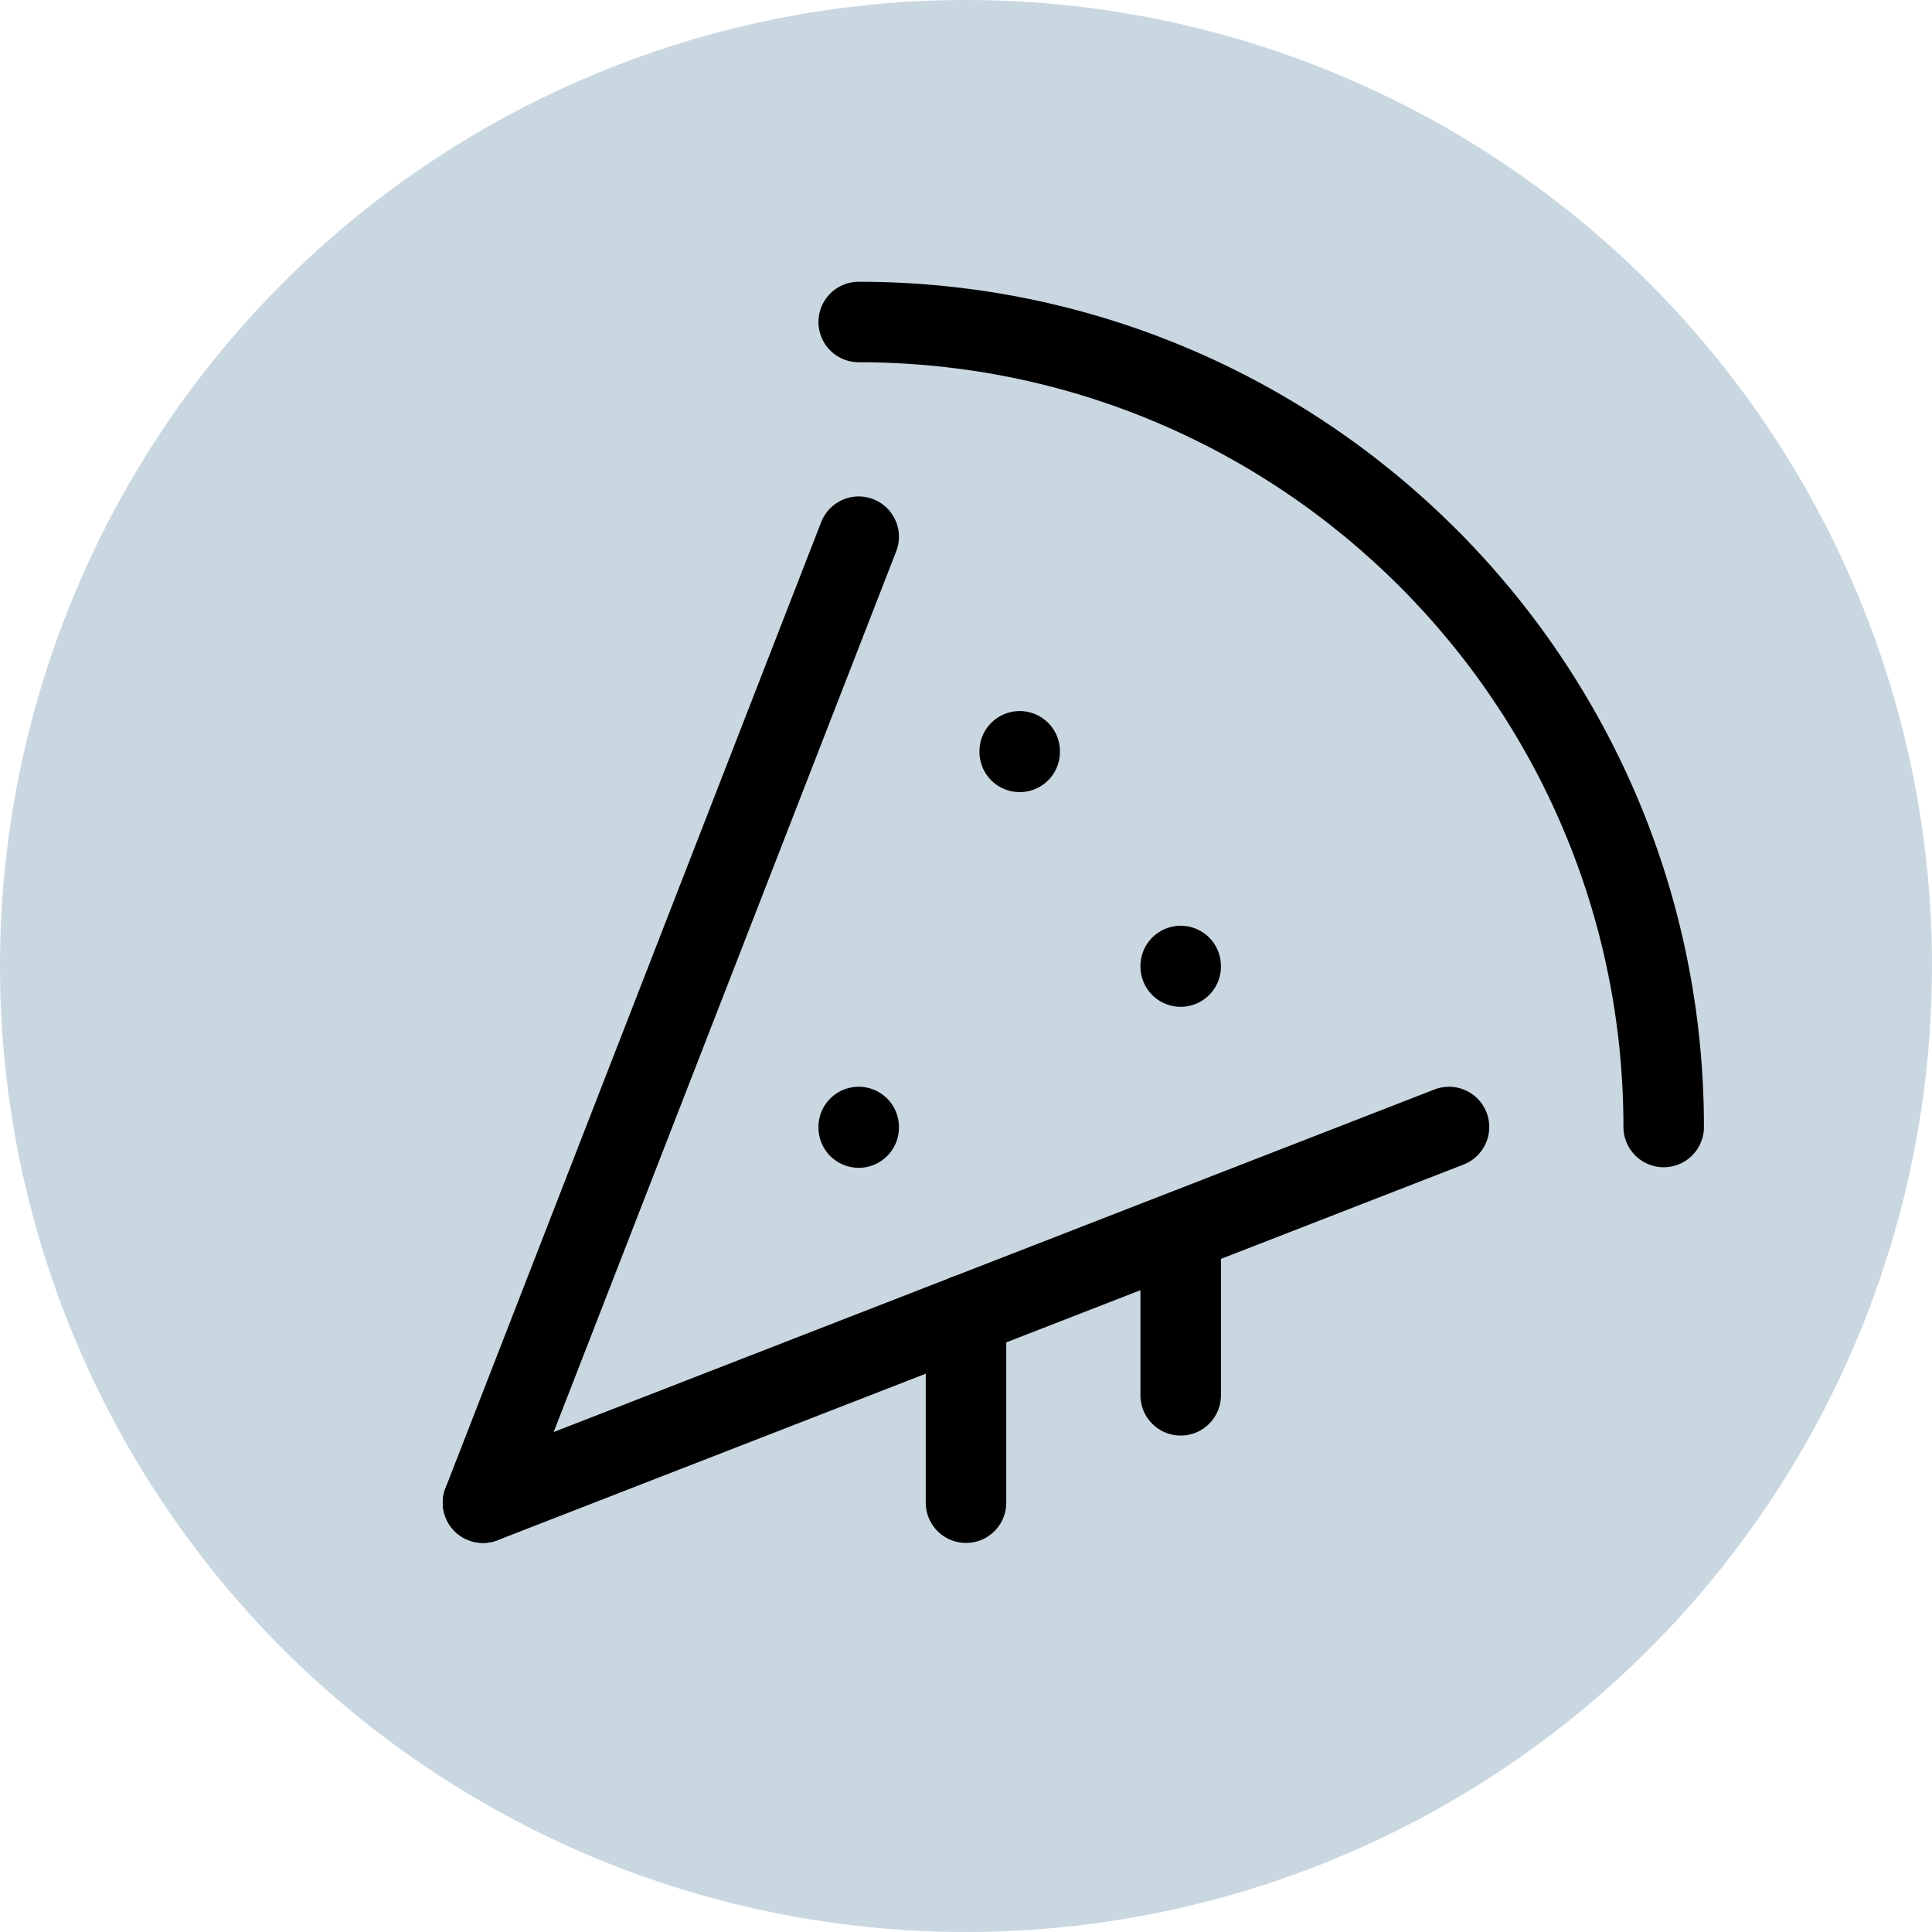 <svg width="24" height="24" viewBox="0 0 24 24" fill="none" xmlns="http://www.w3.org/2000/svg">
<circle cx="12" cy="12" r="12" fill="#C9D7E1"/>
<g clip-path="url(#clip0)">
<path d="M10.667 4C16.189 4 20.667 8.477 20.667 14" stroke="black" stroke-linecap="round" stroke-linejoin="round"/>
<path d="M6 18.667L18 14" stroke="black" stroke-linecap="round" stroke-linejoin="round"/>
<path d="M10.667 6.667L6 18.667" stroke="black" stroke-linecap="round" stroke-linejoin="round"/>
<path d="M14.667 15.333V17.333" stroke="black" stroke-linecap="round" stroke-linejoin="round"/>
<path d="M12 18.667V16.333" stroke="black" stroke-linecap="round" stroke-linejoin="round"/>
<path d="M10.667 14.007V14" stroke="black" stroke-linecap="round" stroke-linejoin="round"/>
<path d="M14.667 12.007V12" stroke="black" stroke-linecap="round" stroke-linejoin="round"/>
<path d="M12.667 9.34V9.333" stroke="black" stroke-linecap="round" stroke-linejoin="round"/>
</g>
<defs>
<clipPath id="clip0">
<rect width="16" height="16" fill="white" transform="translate(5.333 3.333)"/>
</clipPath>
</defs>
</svg>
